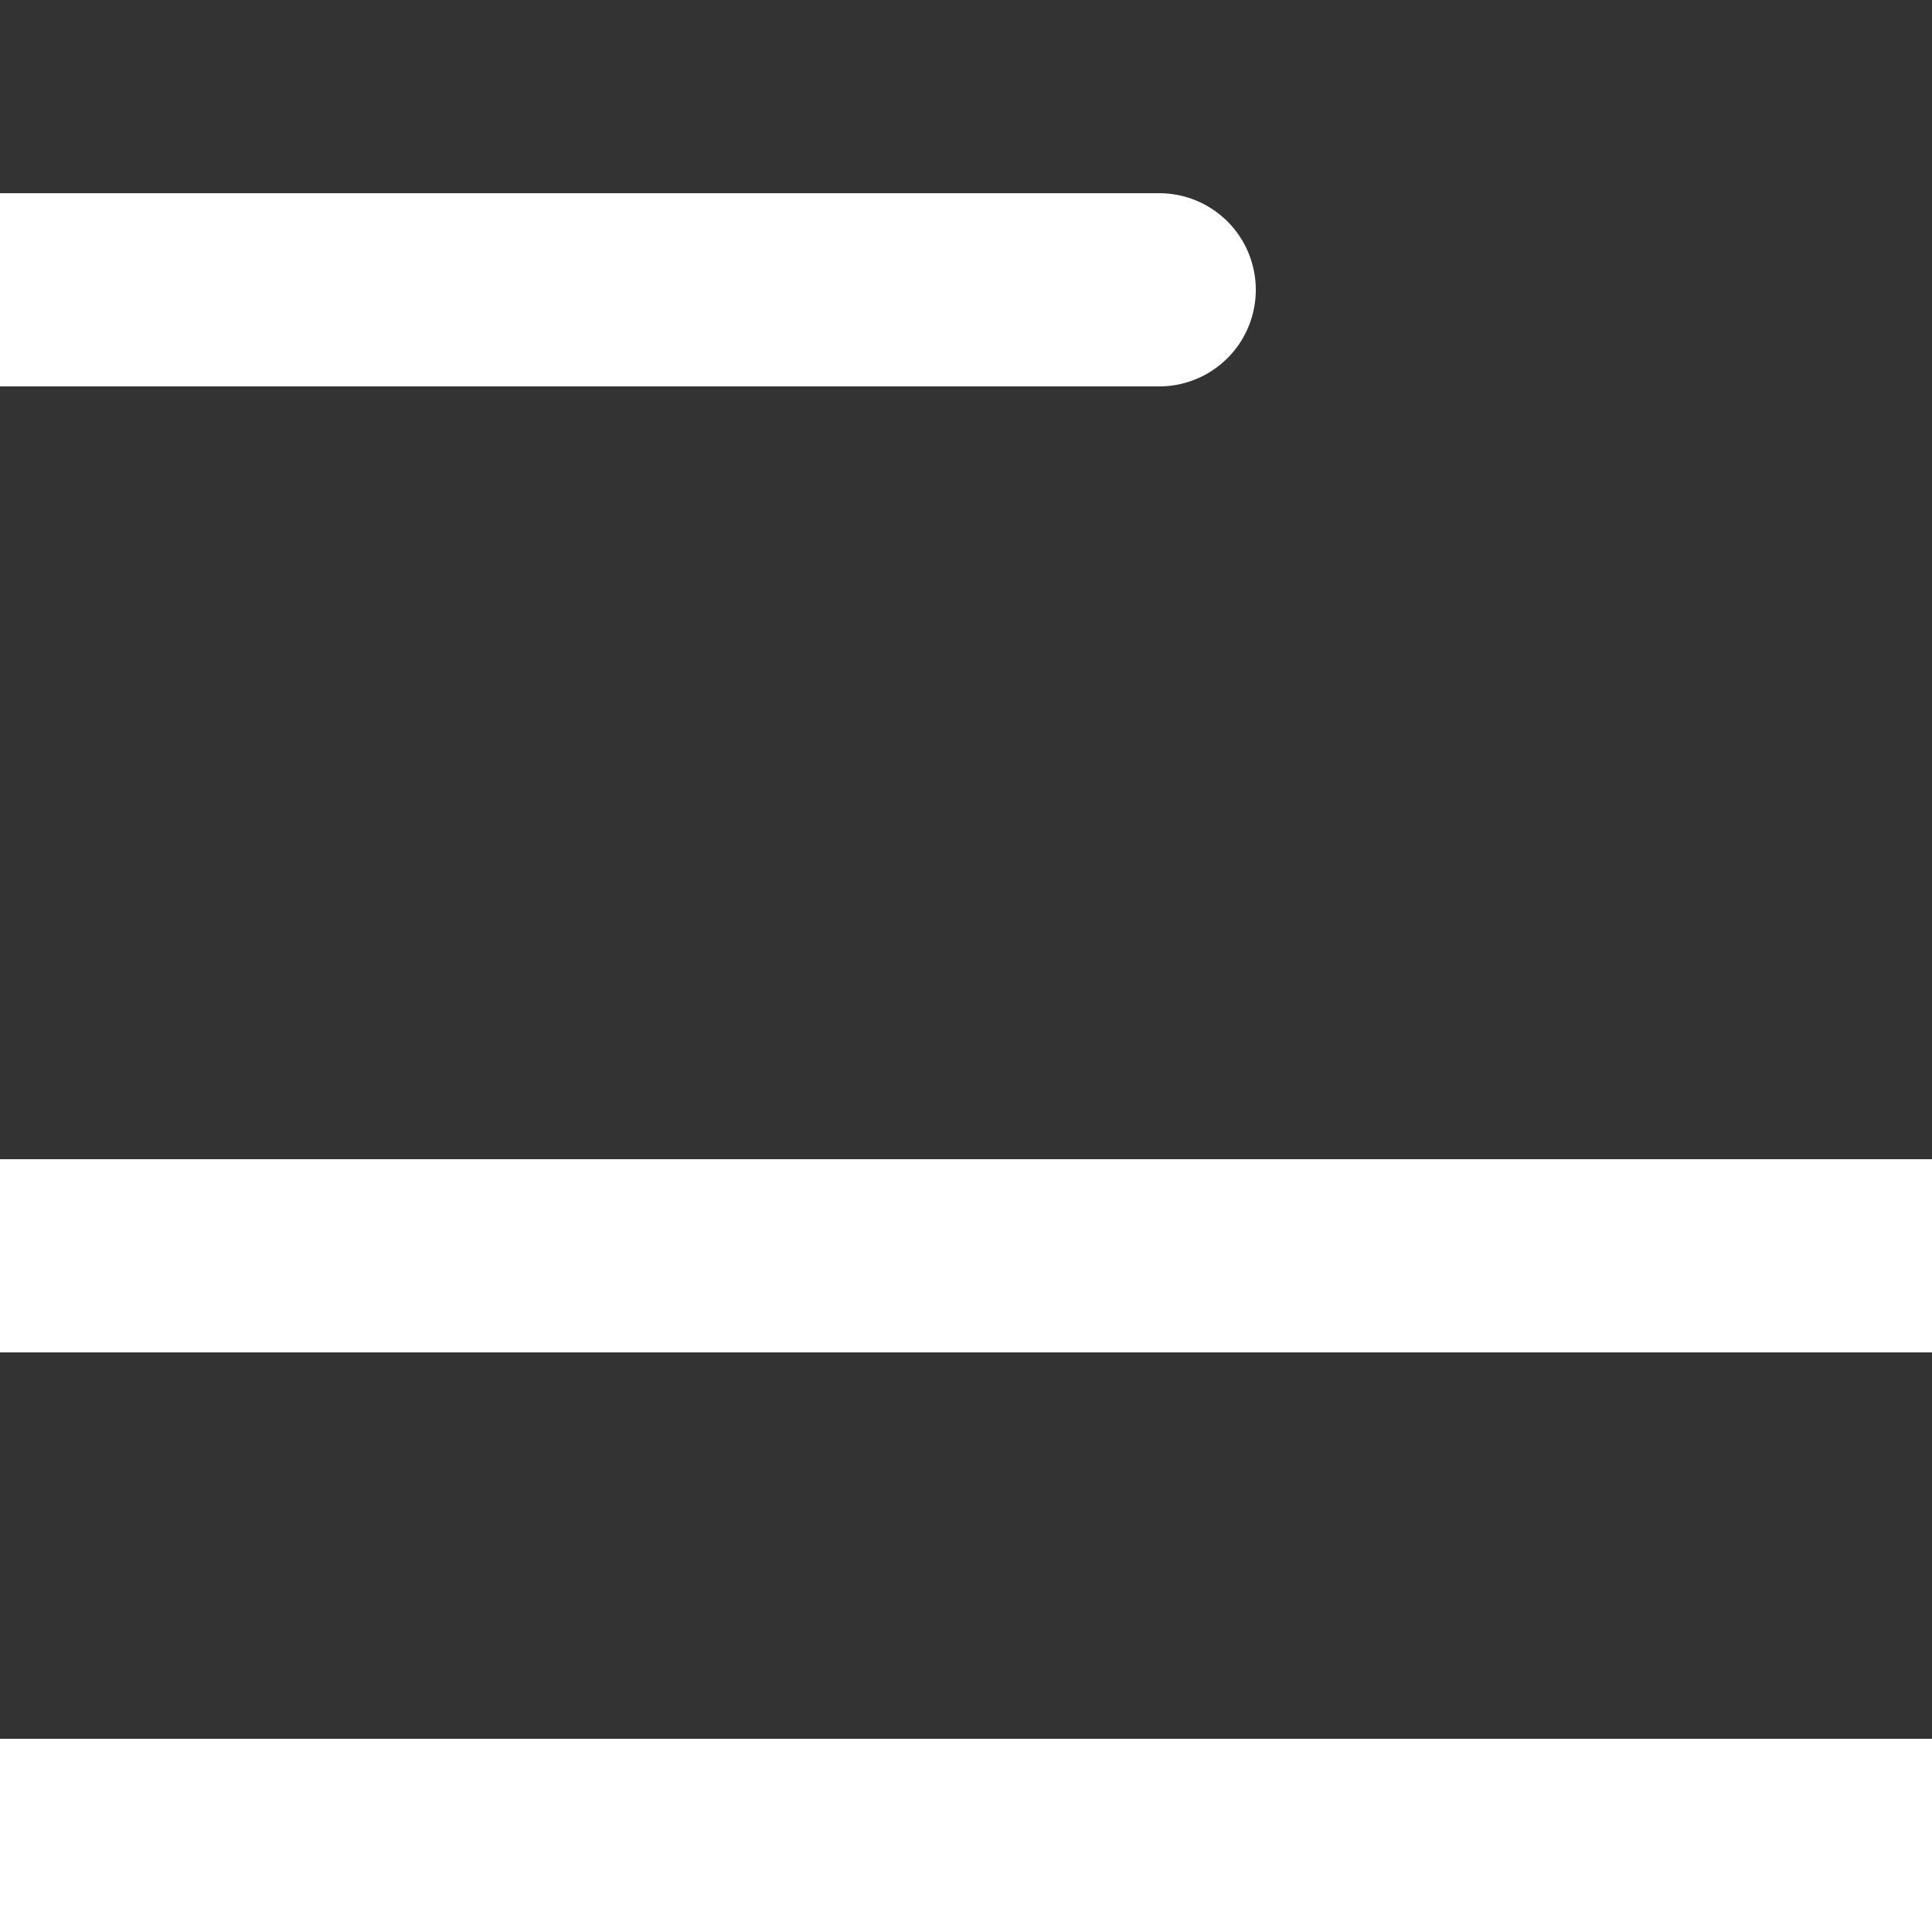 <?xml version="1.0" encoding="UTF-8"?>
<svg width="20px" height="20px" viewBox="0 0 20 20" version="1.1" xmlns="http://www.w3.org/2000/svg" xmlns:xlink="http://www.w3.org/1999/xlink">
    <rect x="0" y="0" width="20" height="20" fill="#333333" stroke="none"/>
    <!-- Generator: Sketch 60.1 (88133) - https://sketch.com -->
    <desc>Created with Sketch.</desc>
    <g id="icon/sf-small/exception/white" stroke="none" stroke-width="1" fill="none" fill-rule="evenodd" stroke-linecap="round" stroke-linejoin="round">
        <line x1="0" y1="3" x2="12" y2="3" id="Path-4" stroke="#FFFFFF" stroke-width="2"></line>
        <line x1="0" y1="13" x2="20" y2="13" id="Path-4-Copy-3" stroke="#FFFFFF" stroke-width="2"></line>
        <line x1="0" y1="19" x2="20" y2="19" id="Path-4-Copy-4" stroke="#FFFFFF" stroke-width="2"></line>
    </g>
</svg>